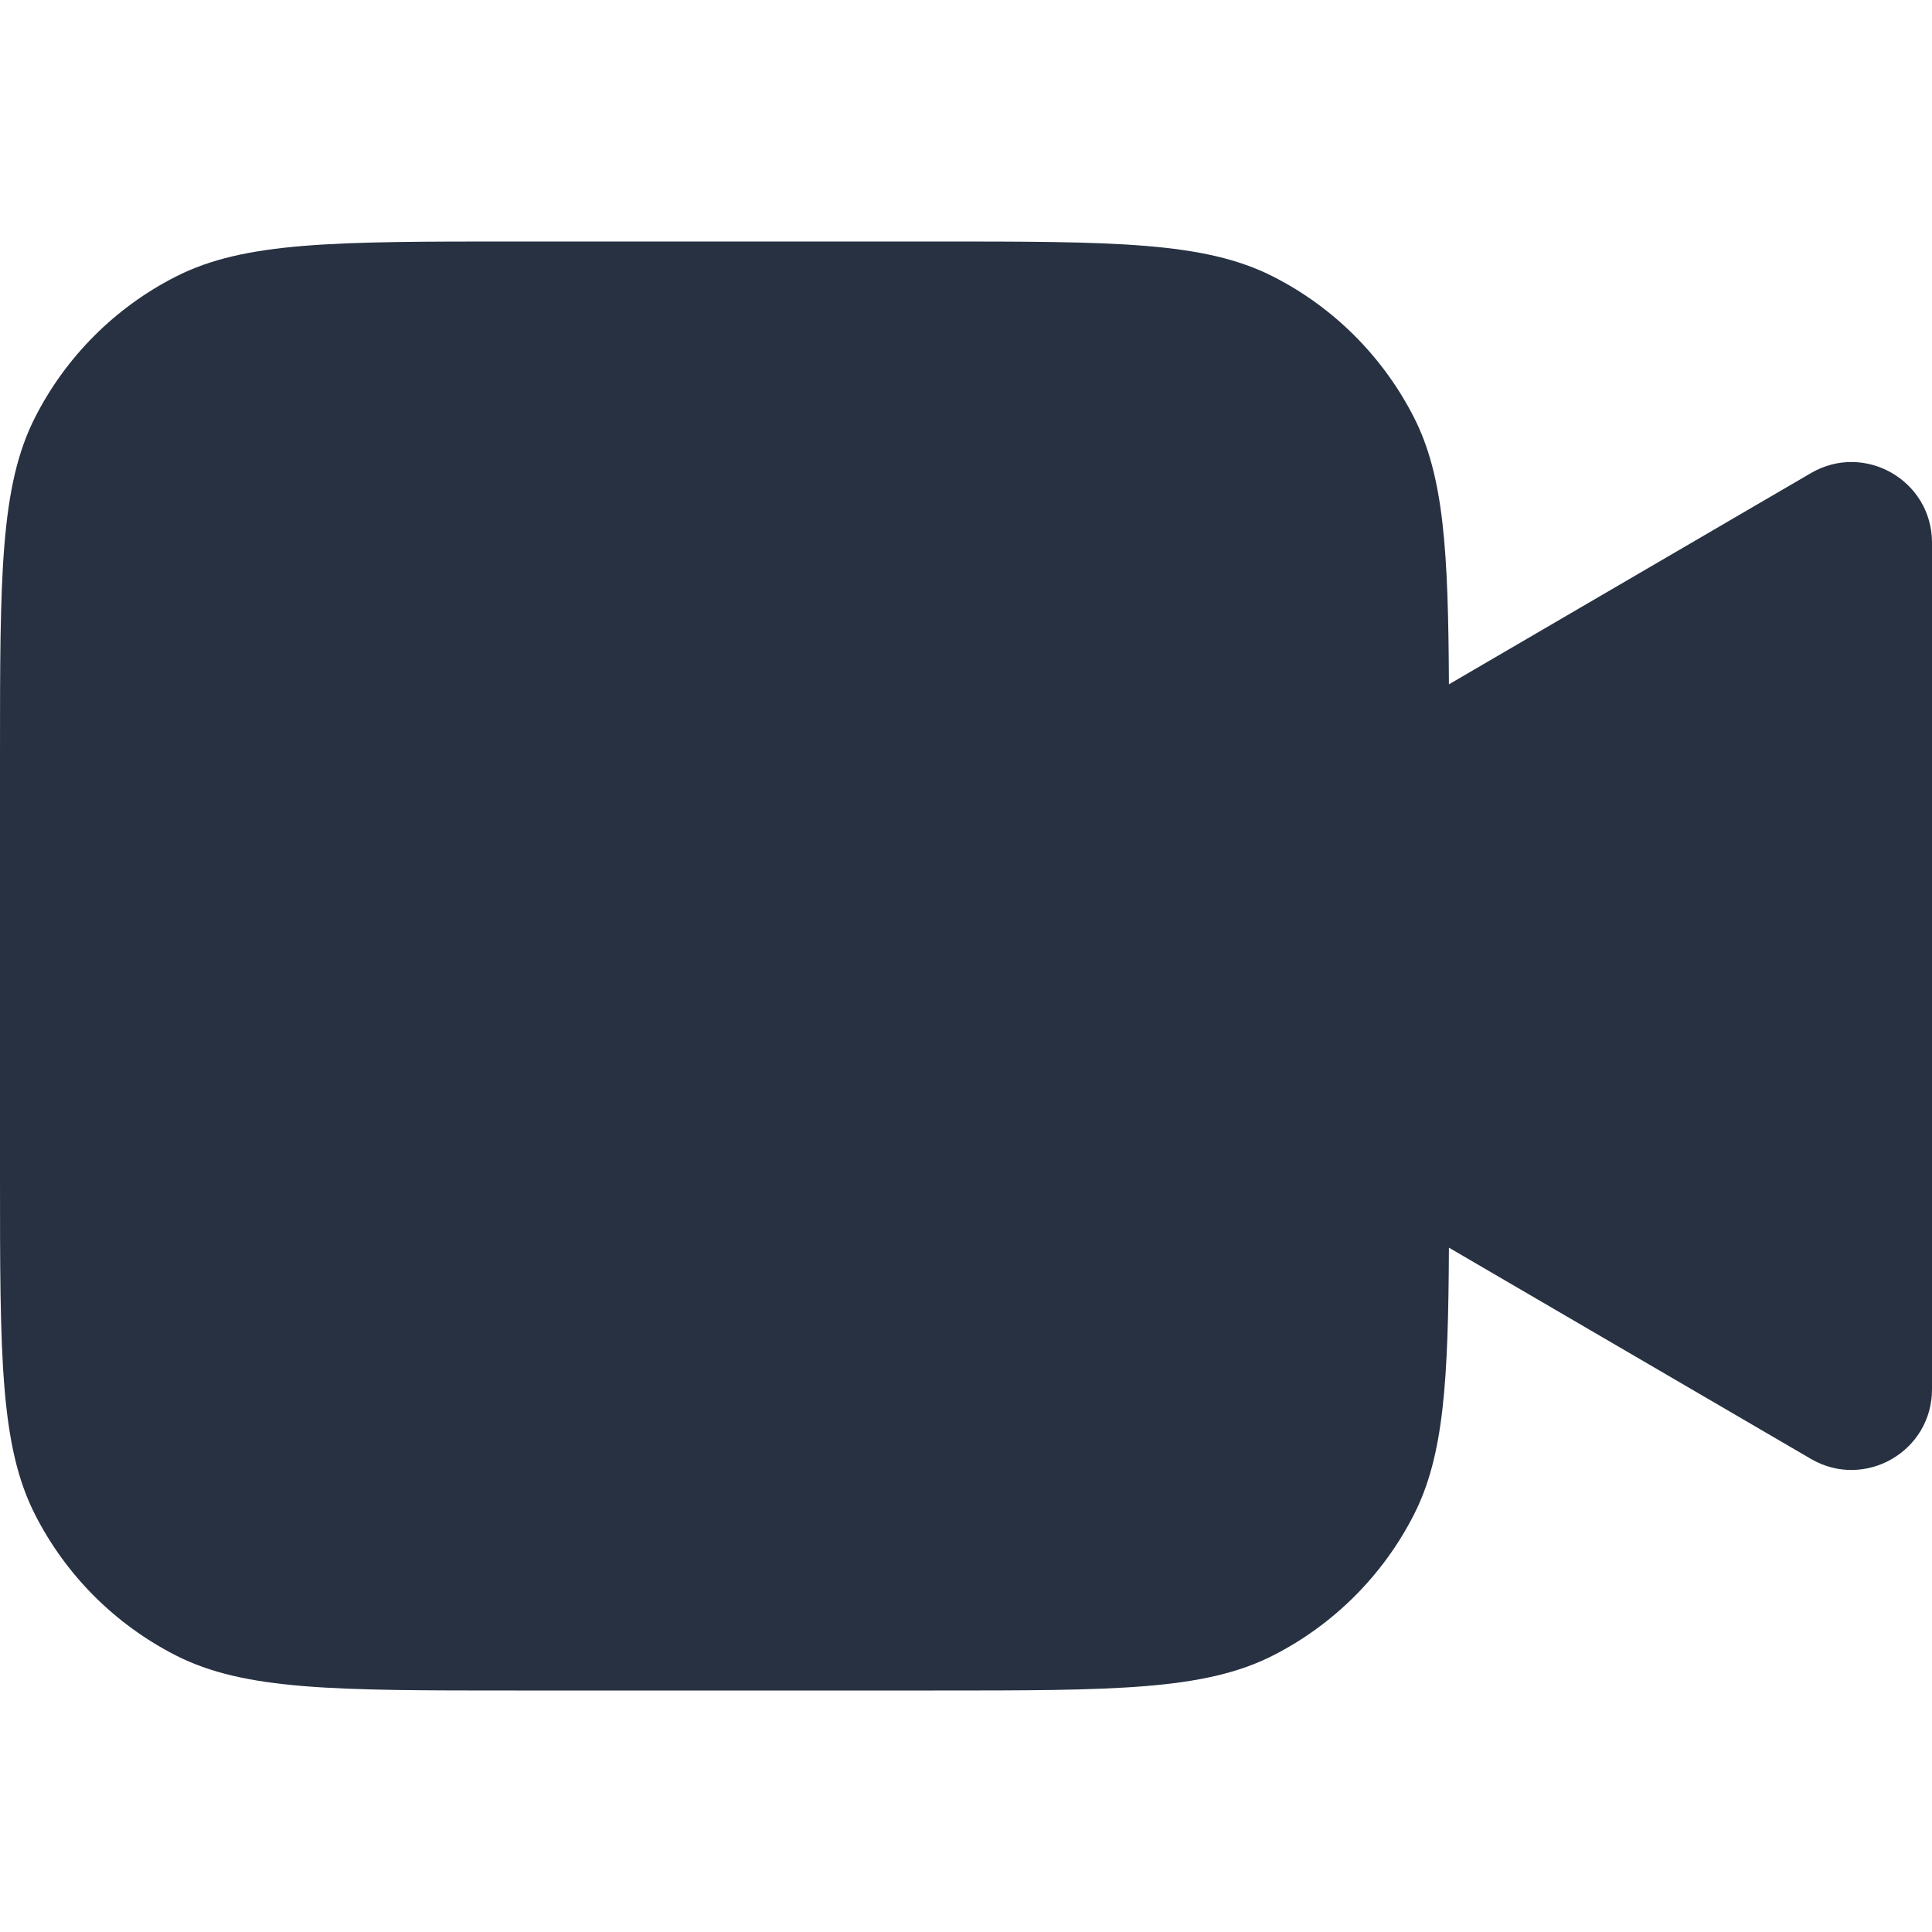 <svg width="24" height="24" viewBox="0 0 24 24" fill="none" xmlns="http://www.w3.org/2000/svg">
<path d="M0.436 5.184C0 6.04 0 7.16 0 9.4V14.6C0 16.84 0 17.96 0.436 18.816C0.819 19.569 1.431 20.18 2.184 20.564C3.04 21 4.16 21 6.4 21H11.6C13.84 21 14.96 21 15.816 20.564C16.569 20.18 17.18 19.569 17.564 18.816C17.937 18.083 17.991 17.157 17.999 15.499L22.496 18.123C23.163 18.512 24 18.031 24 17.259V6.741C24 5.969 23.163 5.488 22.496 5.877L17.999 8.501C17.991 6.843 17.937 5.917 17.564 5.184C17.18 4.431 16.569 3.819 15.816 3.436C14.96 3 13.84 3 11.6 3H6.4C4.16 3 3.04 3 2.184 3.436C1.431 3.819 0.819 4.431 0.436 5.184Z" fill="#273142"/>
</svg>
